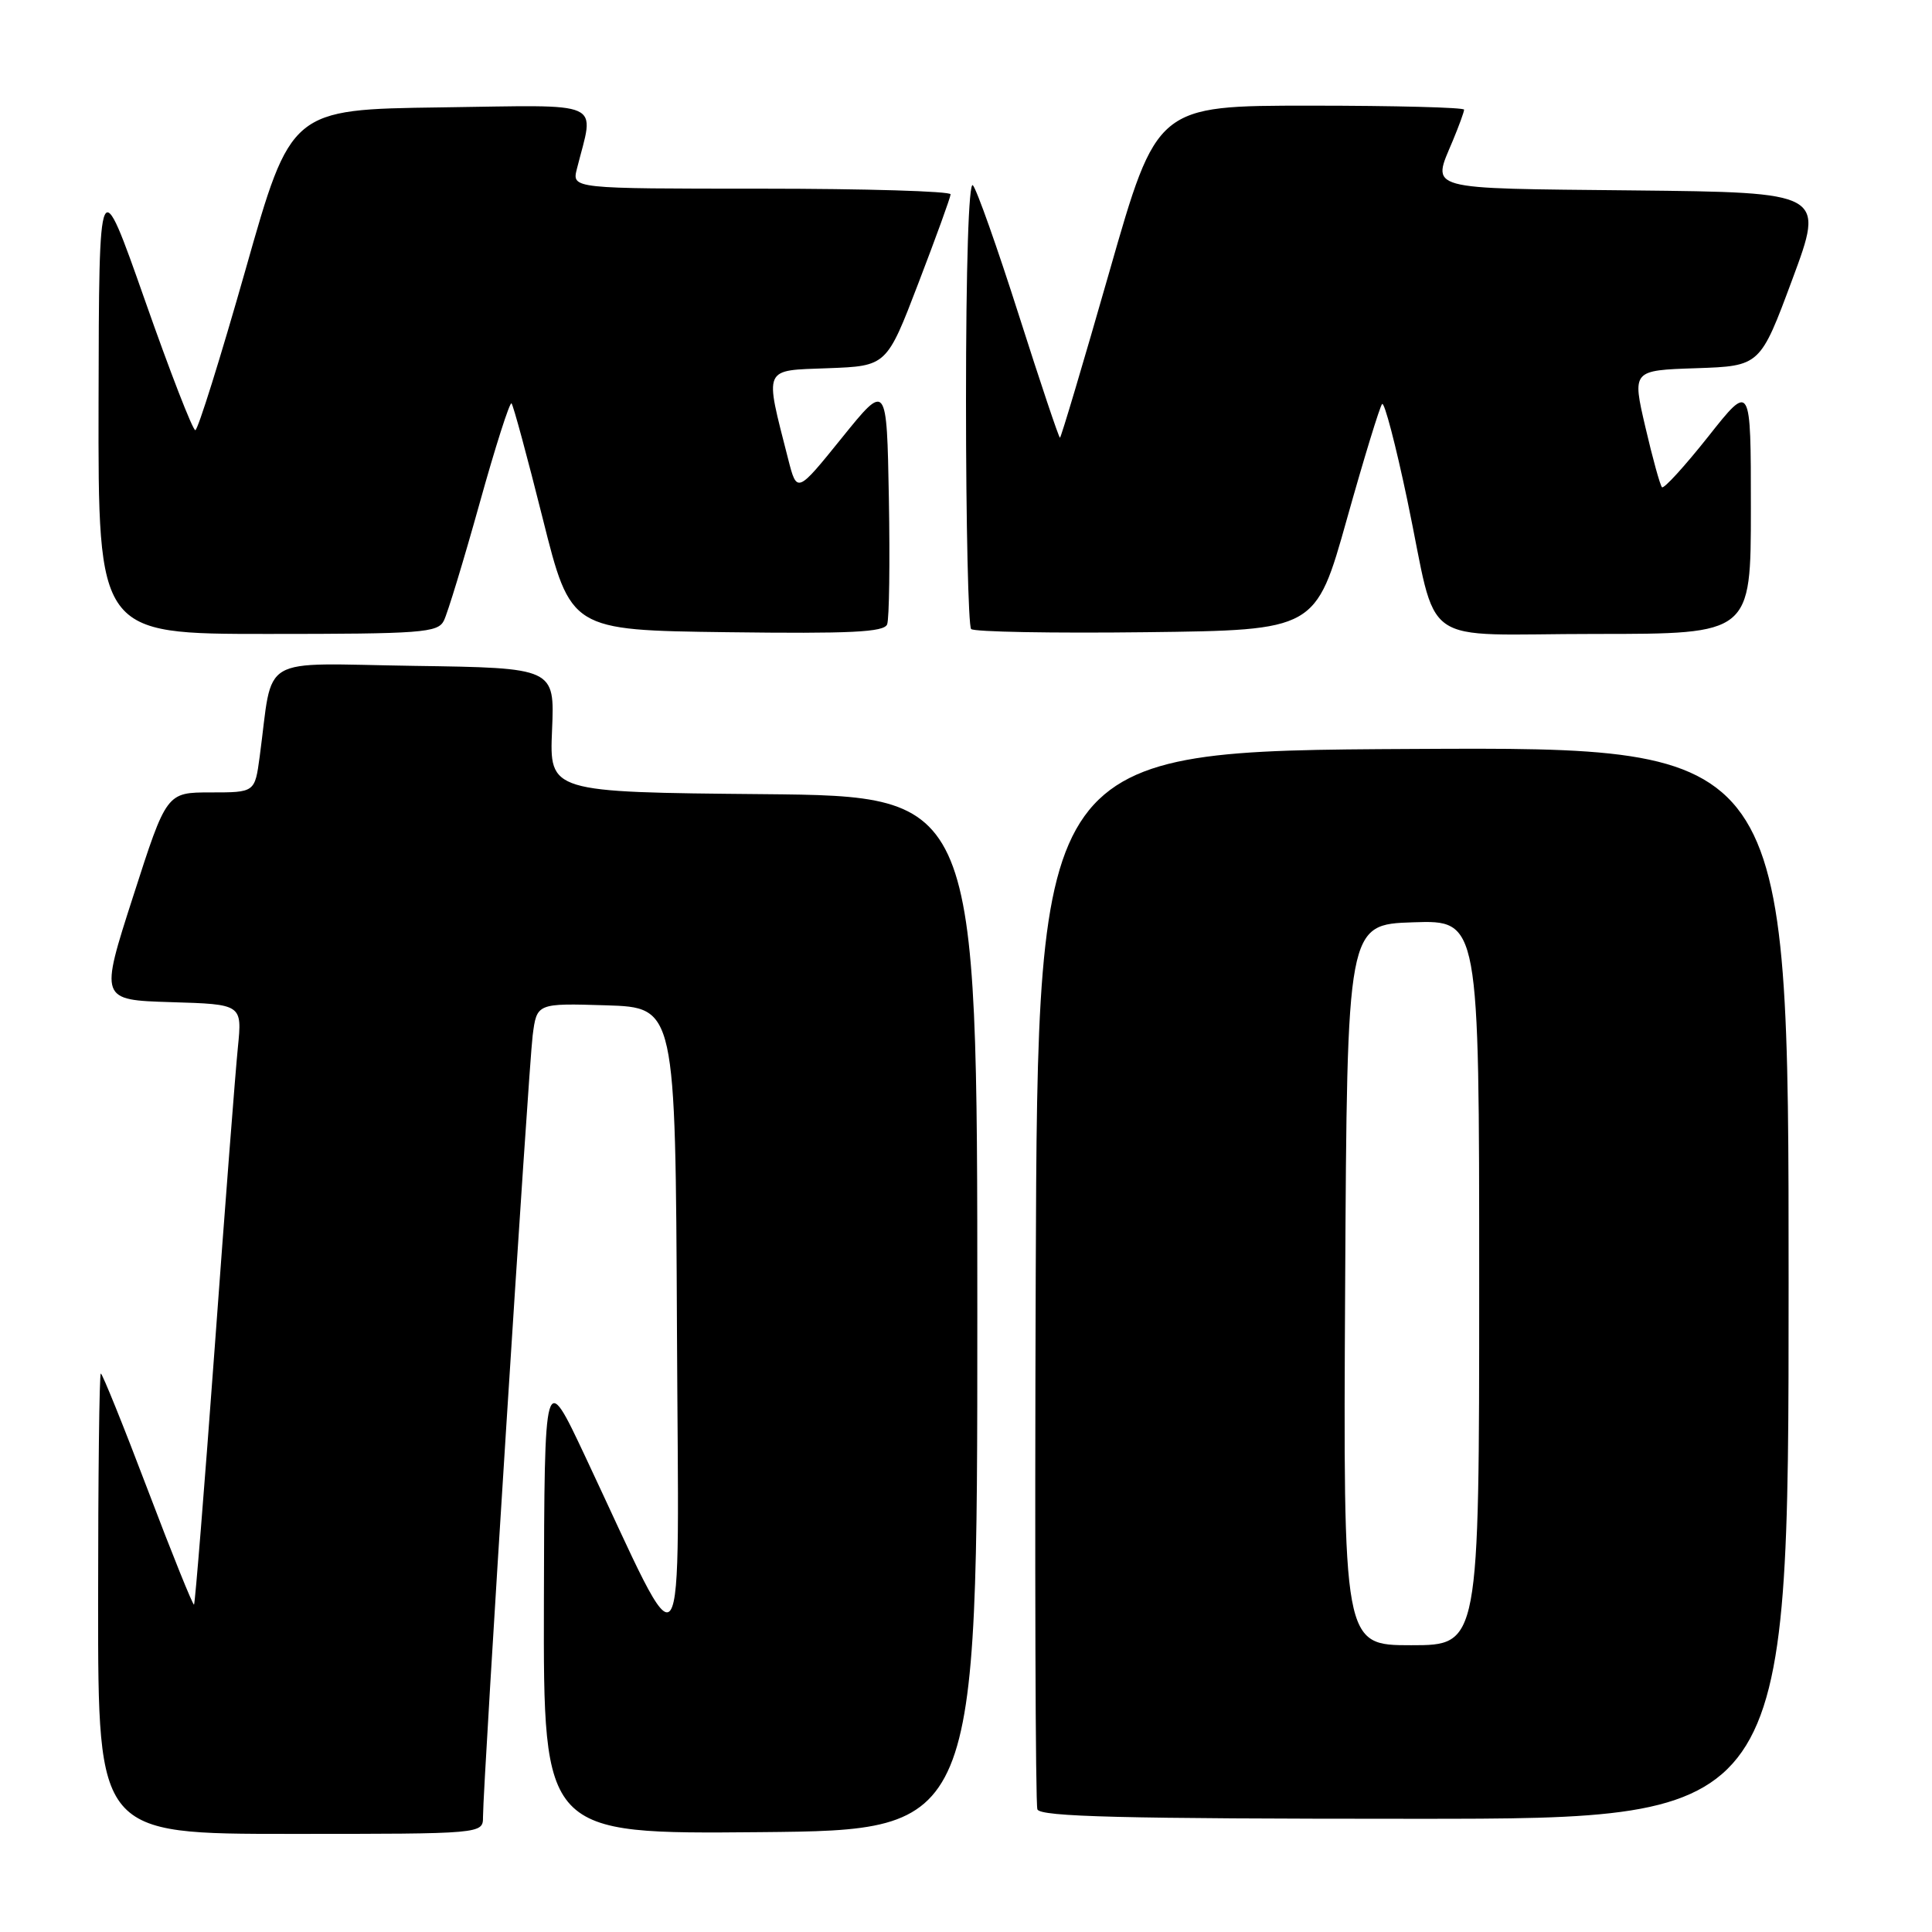 <?xml version="1.0" encoding="UTF-8" standalone="no"?>
<!DOCTYPE svg PUBLIC "-//W3C//DTD SVG 1.1//EN" "http://www.w3.org/Graphics/SVG/1.1/DTD/svg11.dtd" >
<svg xmlns="http://www.w3.org/2000/svg" xmlns:xlink="http://www.w3.org/1999/xlink" version="1.1" viewBox="0 0 256 256">
 <g >
 <path fill="currentColor"
d=" M 64.00 240.75 C 64.00 236.41 70.04 141.45 70.58 137.21 C 71.13 132.93 71.13 132.93 80.32 133.21 C 89.50 133.50 89.50 133.50 89.70 176.00 C 89.92 223.90 91.23 222.07 77.55 193.00 C 72.14 181.50 72.14 181.50 72.07 212.27 C 72.00 243.03 72.00 243.03 100.75 242.77 C 129.50 242.50 129.50 242.50 129.50 174.00 C 129.50 105.50 129.50 105.50 101.15 105.23 C 72.80 104.97 72.80 104.97 73.15 96.73 C 73.50 88.50 73.50 88.50 54.84 88.23 C 33.90 87.92 36.26 86.53 34.41 100.25 C 33.77 105.00 33.77 105.00 27.92 105.00 C 22.07 105.00 22.07 105.00 17.65 118.75 C 13.22 132.50 13.22 132.50 22.66 132.79 C 32.09 133.07 32.09 133.07 31.52 138.79 C 31.20 141.93 29.82 159.77 28.46 178.43 C 27.09 197.10 25.85 212.48 25.71 212.62 C 25.57 212.76 22.81 205.93 19.59 197.44 C 16.37 188.95 13.56 182.00 13.36 182.00 C 13.16 182.00 13.00 195.72 13.00 212.50 C 13.00 243.00 13.00 243.00 38.50 243.00 C 64.00 243.00 64.00 243.00 64.00 240.75 Z  M 237.00 169.99 C 237.00 98.98 237.00 98.98 187.25 99.24 C 137.50 99.50 137.50 99.50 137.24 169.00 C 137.10 207.23 137.20 239.06 137.46 239.75 C 137.83 240.73 148.76 241.00 187.47 241.00 C 237.00 241.00 237.00 241.00 237.00 169.99 Z  M 58.81 82.25 C 59.30 81.29 61.42 74.32 63.53 66.76 C 65.63 59.21 67.55 53.21 67.78 53.45 C 68.01 53.68 69.87 60.54 71.91 68.69 C 75.62 83.50 75.62 83.50 96.34 83.77 C 112.70 83.98 117.15 83.77 117.55 82.73 C 117.83 82.01 117.93 74.49 117.78 66.04 C 117.50 50.65 117.50 50.65 111.55 58.02 C 105.60 65.39 105.60 65.39 104.43 60.81 C 101.29 48.48 101.01 49.12 109.71 48.79 C 117.49 48.50 117.49 48.50 121.70 37.50 C 124.02 31.45 125.94 26.16 125.96 25.75 C 125.98 25.34 114.70 25.00 100.89 25.00 C 75.78 25.00 75.78 25.00 76.44 22.38 C 78.76 13.14 80.49 13.93 58.40 14.23 C 38.55 14.50 38.55 14.50 32.53 35.75 C 29.21 47.43 26.22 56.99 25.88 57.00 C 25.53 57.00 22.52 49.24 19.19 39.75 C 13.12 22.50 13.12 22.50 13.06 53.25 C 13.00 84.00 13.00 84.00 35.46 84.00 C 55.86 84.00 58.01 83.84 58.81 82.25 Z  M 178.47 68.78 C 180.74 60.69 182.84 53.83 183.14 53.53 C 183.44 53.23 184.94 58.95 186.47 66.24 C 190.68 86.30 187.45 84.00 211.48 84.00 C 232.00 84.00 232.00 84.00 232.00 67.35 C 232.00 50.70 232.00 50.70 226.34 57.86 C 223.22 61.79 220.47 64.81 220.22 64.56 C 219.97 64.30 218.98 60.72 218.02 56.59 C 216.27 49.07 216.27 49.07 224.75 48.79 C 233.23 48.50 233.23 48.50 237.50 37.00 C 241.77 25.50 241.77 25.50 216.39 25.23 C 188.49 24.94 189.73 25.28 192.50 18.65 C 193.32 16.68 194.00 14.82 194.00 14.53 C 194.00 14.24 184.84 14.00 173.64 14.00 C 153.29 14.00 153.29 14.00 147.00 36.00 C 143.54 48.10 140.59 58.00 140.45 58.00 C 140.30 58.00 137.85 50.69 135.00 41.75 C 132.15 32.81 129.41 25.07 128.91 24.55 C 128.36 23.98 128.00 35.32 128.00 53.13 C 128.00 69.38 128.31 82.97 128.68 83.35 C 129.06 83.73 139.49 83.92 151.86 83.77 C 174.34 83.50 174.34 83.50 178.47 68.78 Z  M 178.24 170.25 C 178.50 122.50 178.50 122.50 187.25 122.21 C 196.00 121.92 196.00 121.92 196.00 169.96 C 196.00 218.00 196.00 218.00 186.99 218.00 C 177.98 218.00 177.98 218.00 178.24 170.25 Z "/>
</g>
</svg>